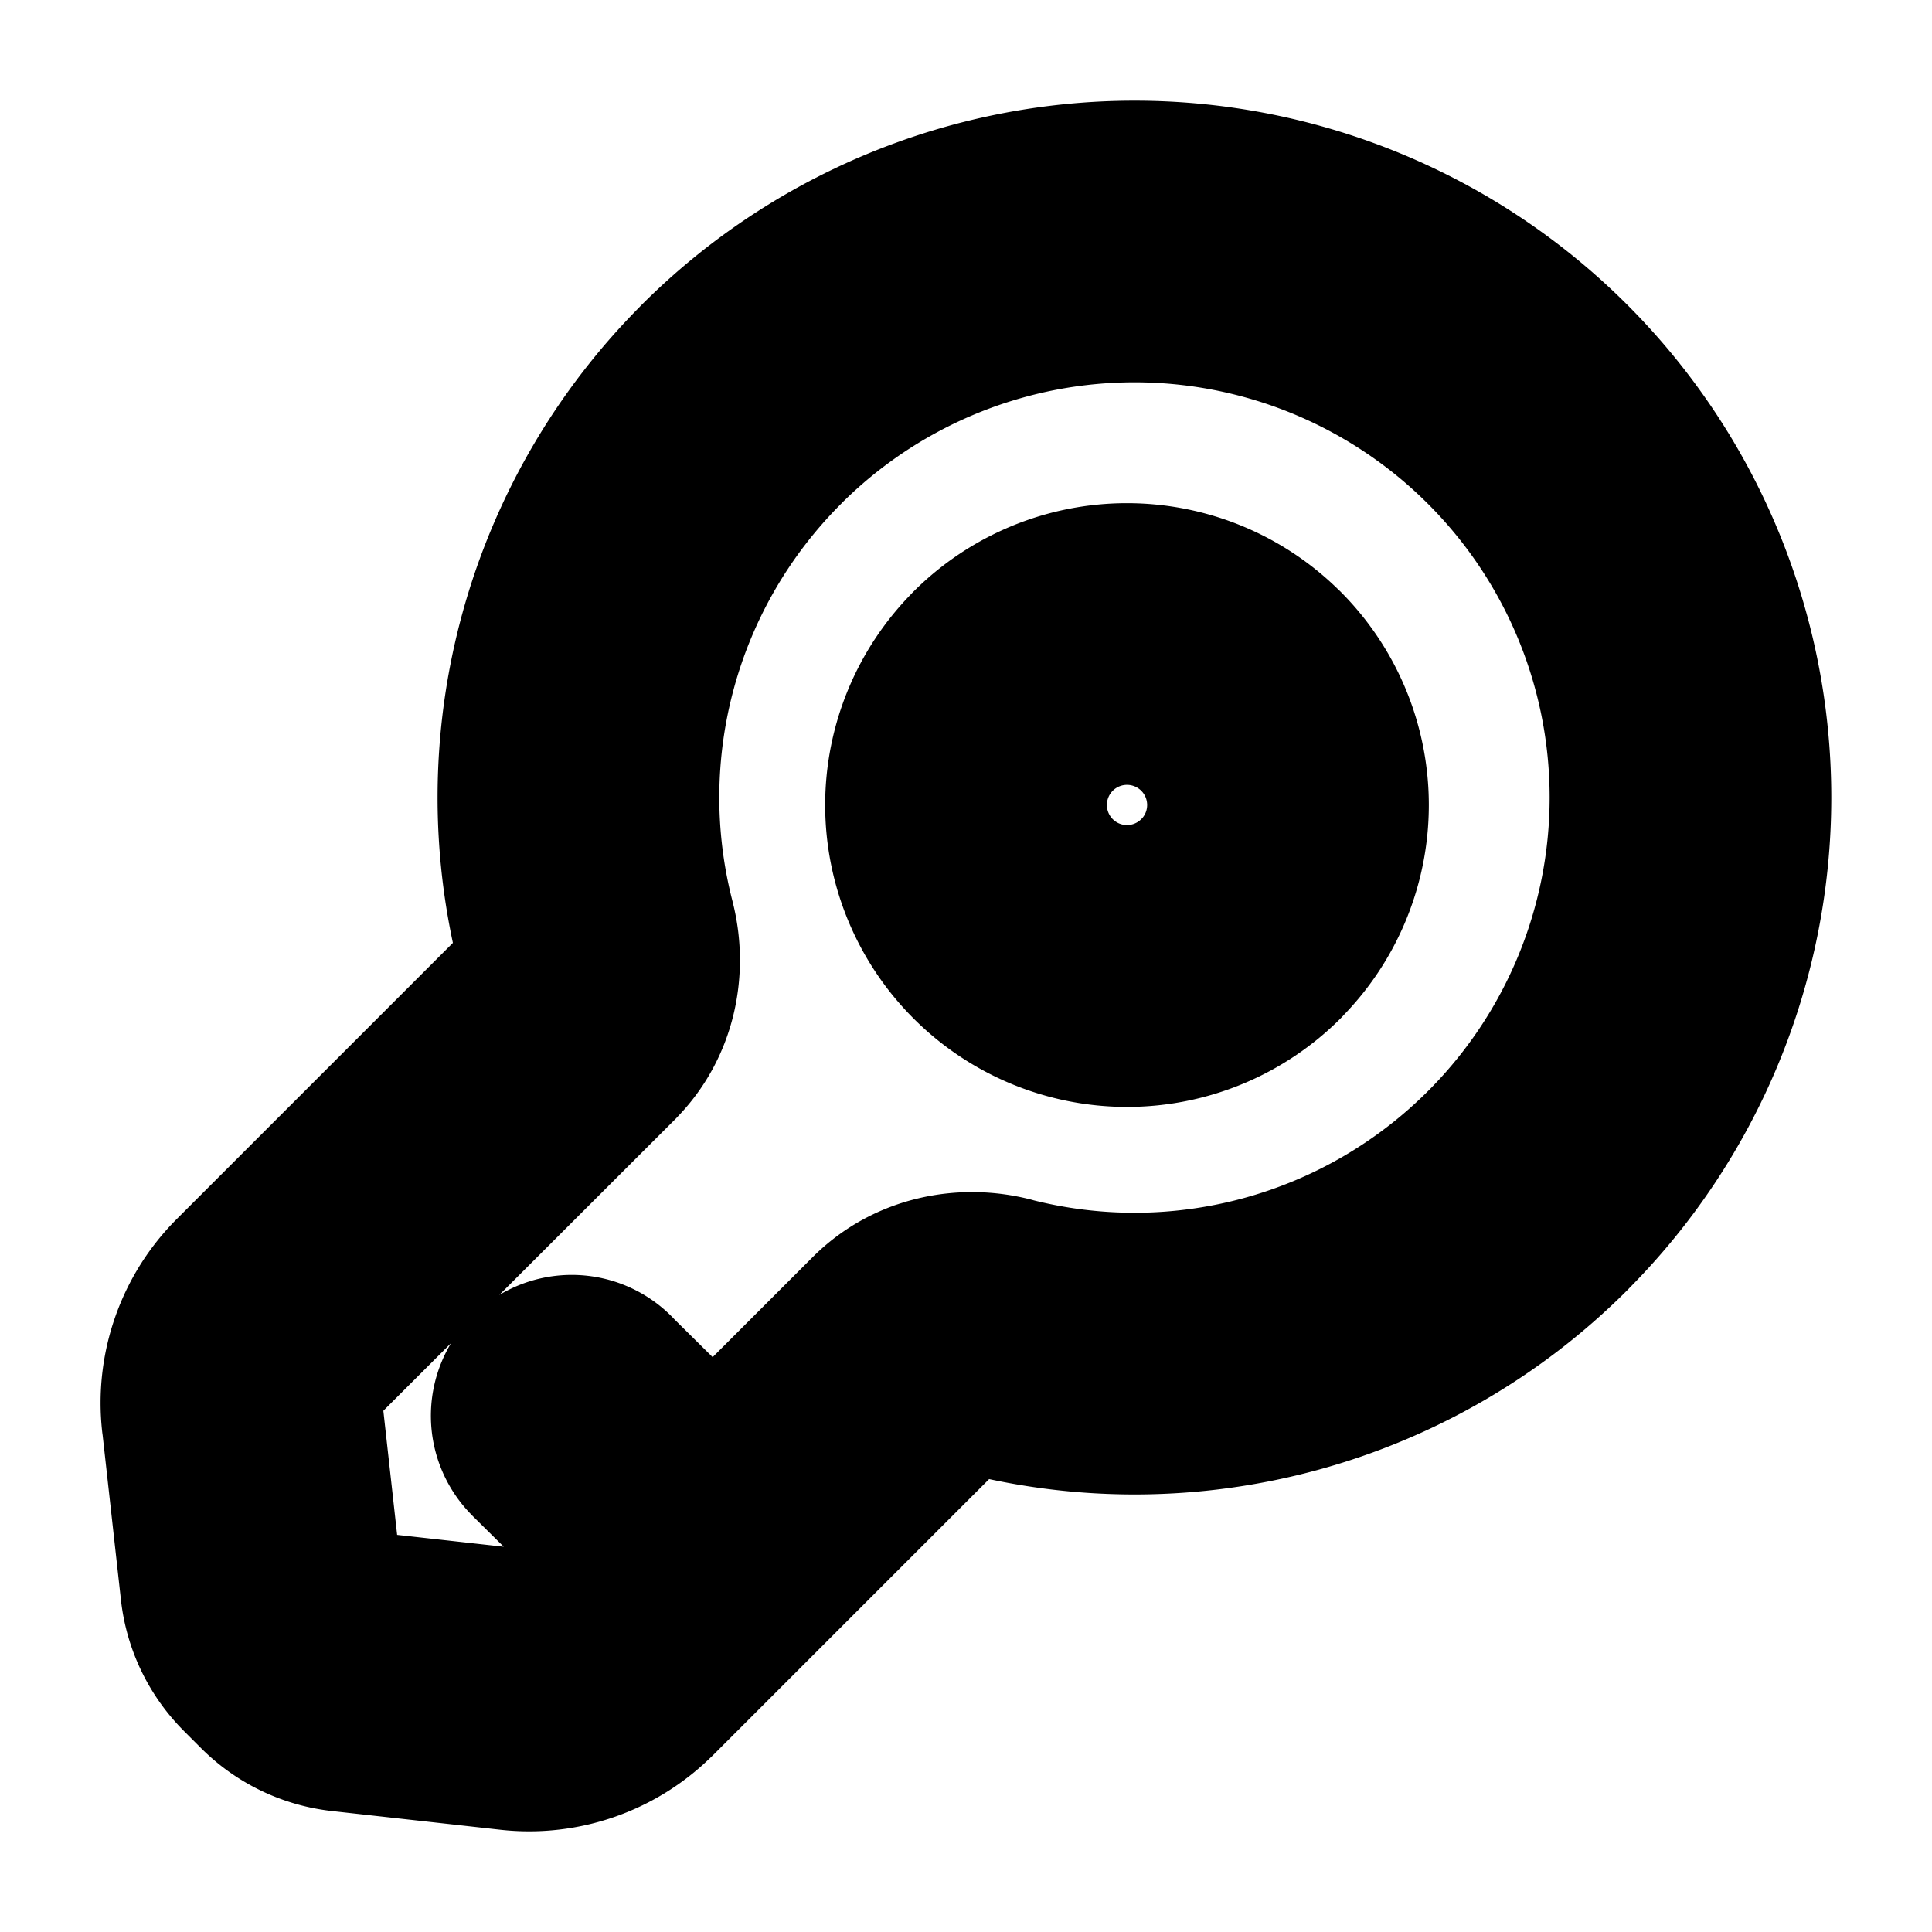 <svg
  xmlns="http://www.w3.org/2000/svg"
  width="24"
  height="24"
  viewBox="0 0 24 24"
  fill="none"
  stroke="currentColor"
  stroke-width="2"
  stroke-linecap="round"
  stroke-linejoin="round"
>
  <path d="m18.977 5.023.53-.53-.53.53Zm0 9.767.53.53-.53-.53ZM7.146 12.668l-.53-.53.53.53ZM3.433 16.38l.53.53-.53-.53Zm4.187 4.187-.53-.53.53.53Zm3.712-3.713-.53-.53.53.53Zm-8.323.736-.745.083.745-.083Zm.232 2.089-.745.083.745-.083Zm1.08 1.08-.083.745.083-.745Zm2.089.232.082-.745-.082.745Zm-2.886-.723.53-.53-.53.53Zm.208.208-.53.53.53-.53Zm3.672-8.845-.726.187.726-.187Zm4.965 4.965-.187.726.187-.726Zm-4.73.467a.75.75 0 1 0-1.055 1.066l1.054-1.066Zm5.477-6.18a1.25 1.25 0 0 1 0-1.767l-1.06-1.06a2.75 2.75 0 0 0 0 3.889l1.06-1.061Zm1.768 0a1.25 1.25 0 0 1-1.768 0l-1.06 1.062a2.75 2.75 0 0 0 3.889 0l-1.061-1.061Zm0-1.767a1.25 1.25 0 0 1 0 1.768l1.06 1.06a2.75 2.75 0 0 0 0-3.889l-1.06 1.061Zm1.06-1.06a2.75 2.75 0 0 0-3.889 0l1.061 1.06a1.25 1.25 0 0 1 1.768 0l1.06-1.06Zm2.503-2.503a6.157 6.157 0 0 1 0 8.707l1.06 1.06a7.657 7.657 0 0 0 0-10.827l-1.06 1.06Zm1.06-1.06a7.657 7.657 0 0 0-10.828 0l1.06 1.06a6.157 6.157 0 0 1 8.708 0l1.06-1.06ZM6.615 12.138 2.903 15.85l1.06 1.06L7.677 13.2l-1.06-1.061Zm1.535 8.959 1.24-1.24-1.06-1.061-1.24 1.24 1.06 1.06Zm1.24-1.24 2.472-2.472-1.06-1.061-2.472 2.472 1.06 1.06Zm-7.126-2.184.232 2.089 1.49-.166-.232-2.088-1.49.165Zm1.974 3.831 2.089.232.165-1.49-2.088-.232-.166 1.49Zm-1.244-.706.208.208 1.06-1.06-.208-.209-1.06 1.061Zm1.41-.784a.237.237 0 0 1-.141-.068l-1.061 1.06c.279.28.644.455 1.036.498l.166-1.49Zm-1.908-.252c.043.392.219.757.498 1.036l1.06-1.06a.237.237 0 0 1-.067-.142l-1.491.166Zm4.593.274a.73.73 0 0 1-.597.21l-.165 1.49a2.23 2.23 0 0 0 1.823-.64l-1.06-1.06ZM2.903 15.85a2.23 2.23 0 0 0-.64 1.823l1.491-.165a.73.73 0 0 1 .21-.597l-1.06-1.06Zm5.228-4.405A6.153 6.153 0 0 1 9.74 5.553l-1.06-1.06a7.653 7.653 0 0 0-2.002 7.325l1.453-.373Zm10.316 2.815a6.154 6.154 0 0 1-5.892 1.61l-.373 1.452a7.653 7.653 0 0 0 7.325-2.001l-1.06-1.06Zm-6.585 3.124c.056-.055.17-.1.32-.062l.373-1.453c-.588-.15-1.27-.028-1.753.455l1.06 1.06ZM7.676 13.2c.483-.483.606-1.166.455-1.754l-1.453.373c.038.15-.007.264-.063.32l1.06 1.06Zm1.711 5.594-1.749-1.73-1.054 1.066 1.749 1.73 1.054-1.066Z" />
</svg>
